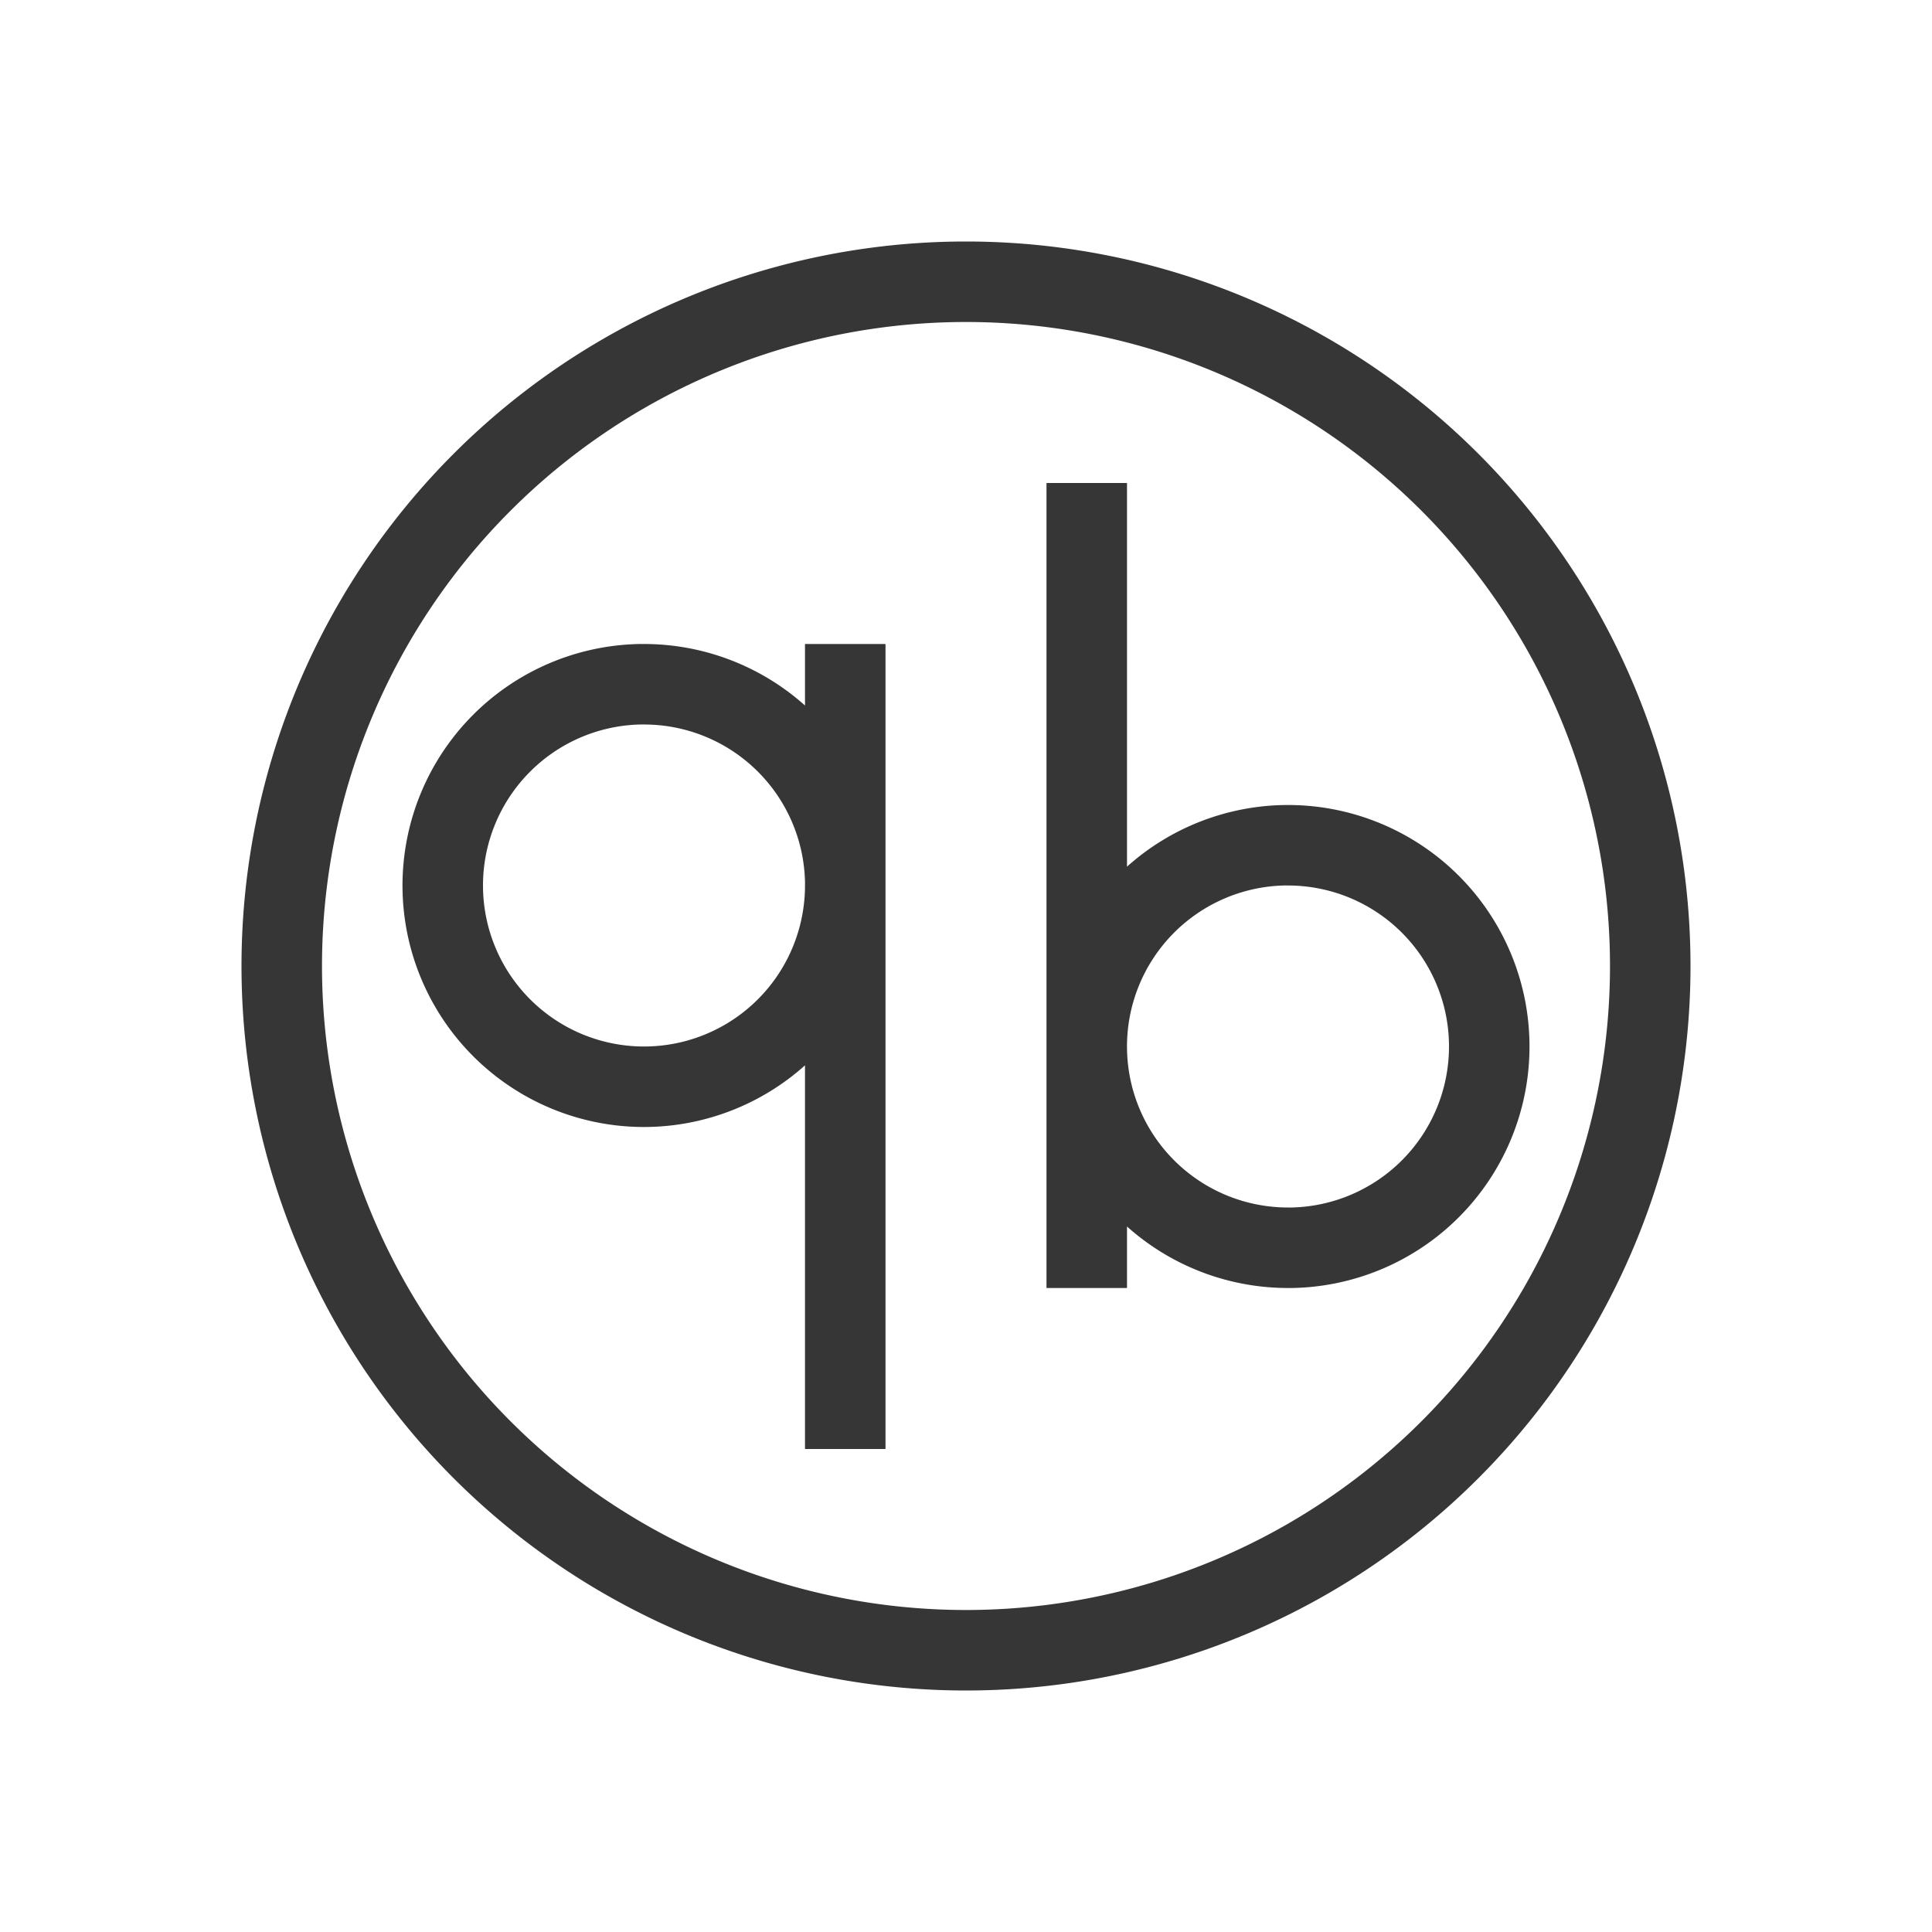 <svg width="24" height="24" version="1" xmlns="http://www.w3.org/2000/svg">
 <defs>
  <style id="current-color-scheme" type="text/css">.ColorScheme-Text { color:#363636; } .ColorScheme-Highlight { color:#4285f4; }</style>
 </defs>
 <path class="ColorScheme-Text" d="m11.99 3a9 9 0 0 0-8.99 9 9 9 0 0 0 9 9 9 9 0 0 0 9-9 9 9 0 0 0-9-9 9 9 0 0 0-0.01 0zm0.01 1a8 8 0 0 1 8 8 8 8 0 0 1-8 8 8 8 0 0 1-8-8 8 8 0 0 1 8-8zm1 2v6.947a3 3 0 0 0 0 0.053v3h1v-0.764a3 3 0 0 0 2 0.764 3 3 0 0 0 0.051 0 3 3 0 0 0 2.949-3 3 3 0 0 0-3-3 3 3 0 0 0-2 0.766v-4.766h-1zm-5.051 2a3 3 0 0 0-2.949 3 3 3 0 0 0 3 3 3 3 0 0 0 2-0.766v4.766h1v-6.947a3 3 0 0 0 0-0.053v-3h-1v0.764a3 3 0 0 0-2-0.764 3 3 0 0 0-0.051 0zm0 1a2 2 0 0 1 0.002 0 2 2 0 0 1 0.049 0 2 2 0 0 1 2 1.951 2 2 0 0 1 0 0.049 2 2 0 0 1-2 2 2 2 0 0 1-2-2 2 2 0 0 1 1.949-2zm8 2a2 2 0 0 1 2e-3 0 2 2 0 0 1 0.049 0 2 2 0 0 1 2 2 2 2 0 0 1-1.951 2 2 2 0 0 1-0.049 0 2 2 0 0 1-2-2 2 2 0 0 1 1.949-2z" fill="currentColor"/>
</svg>
